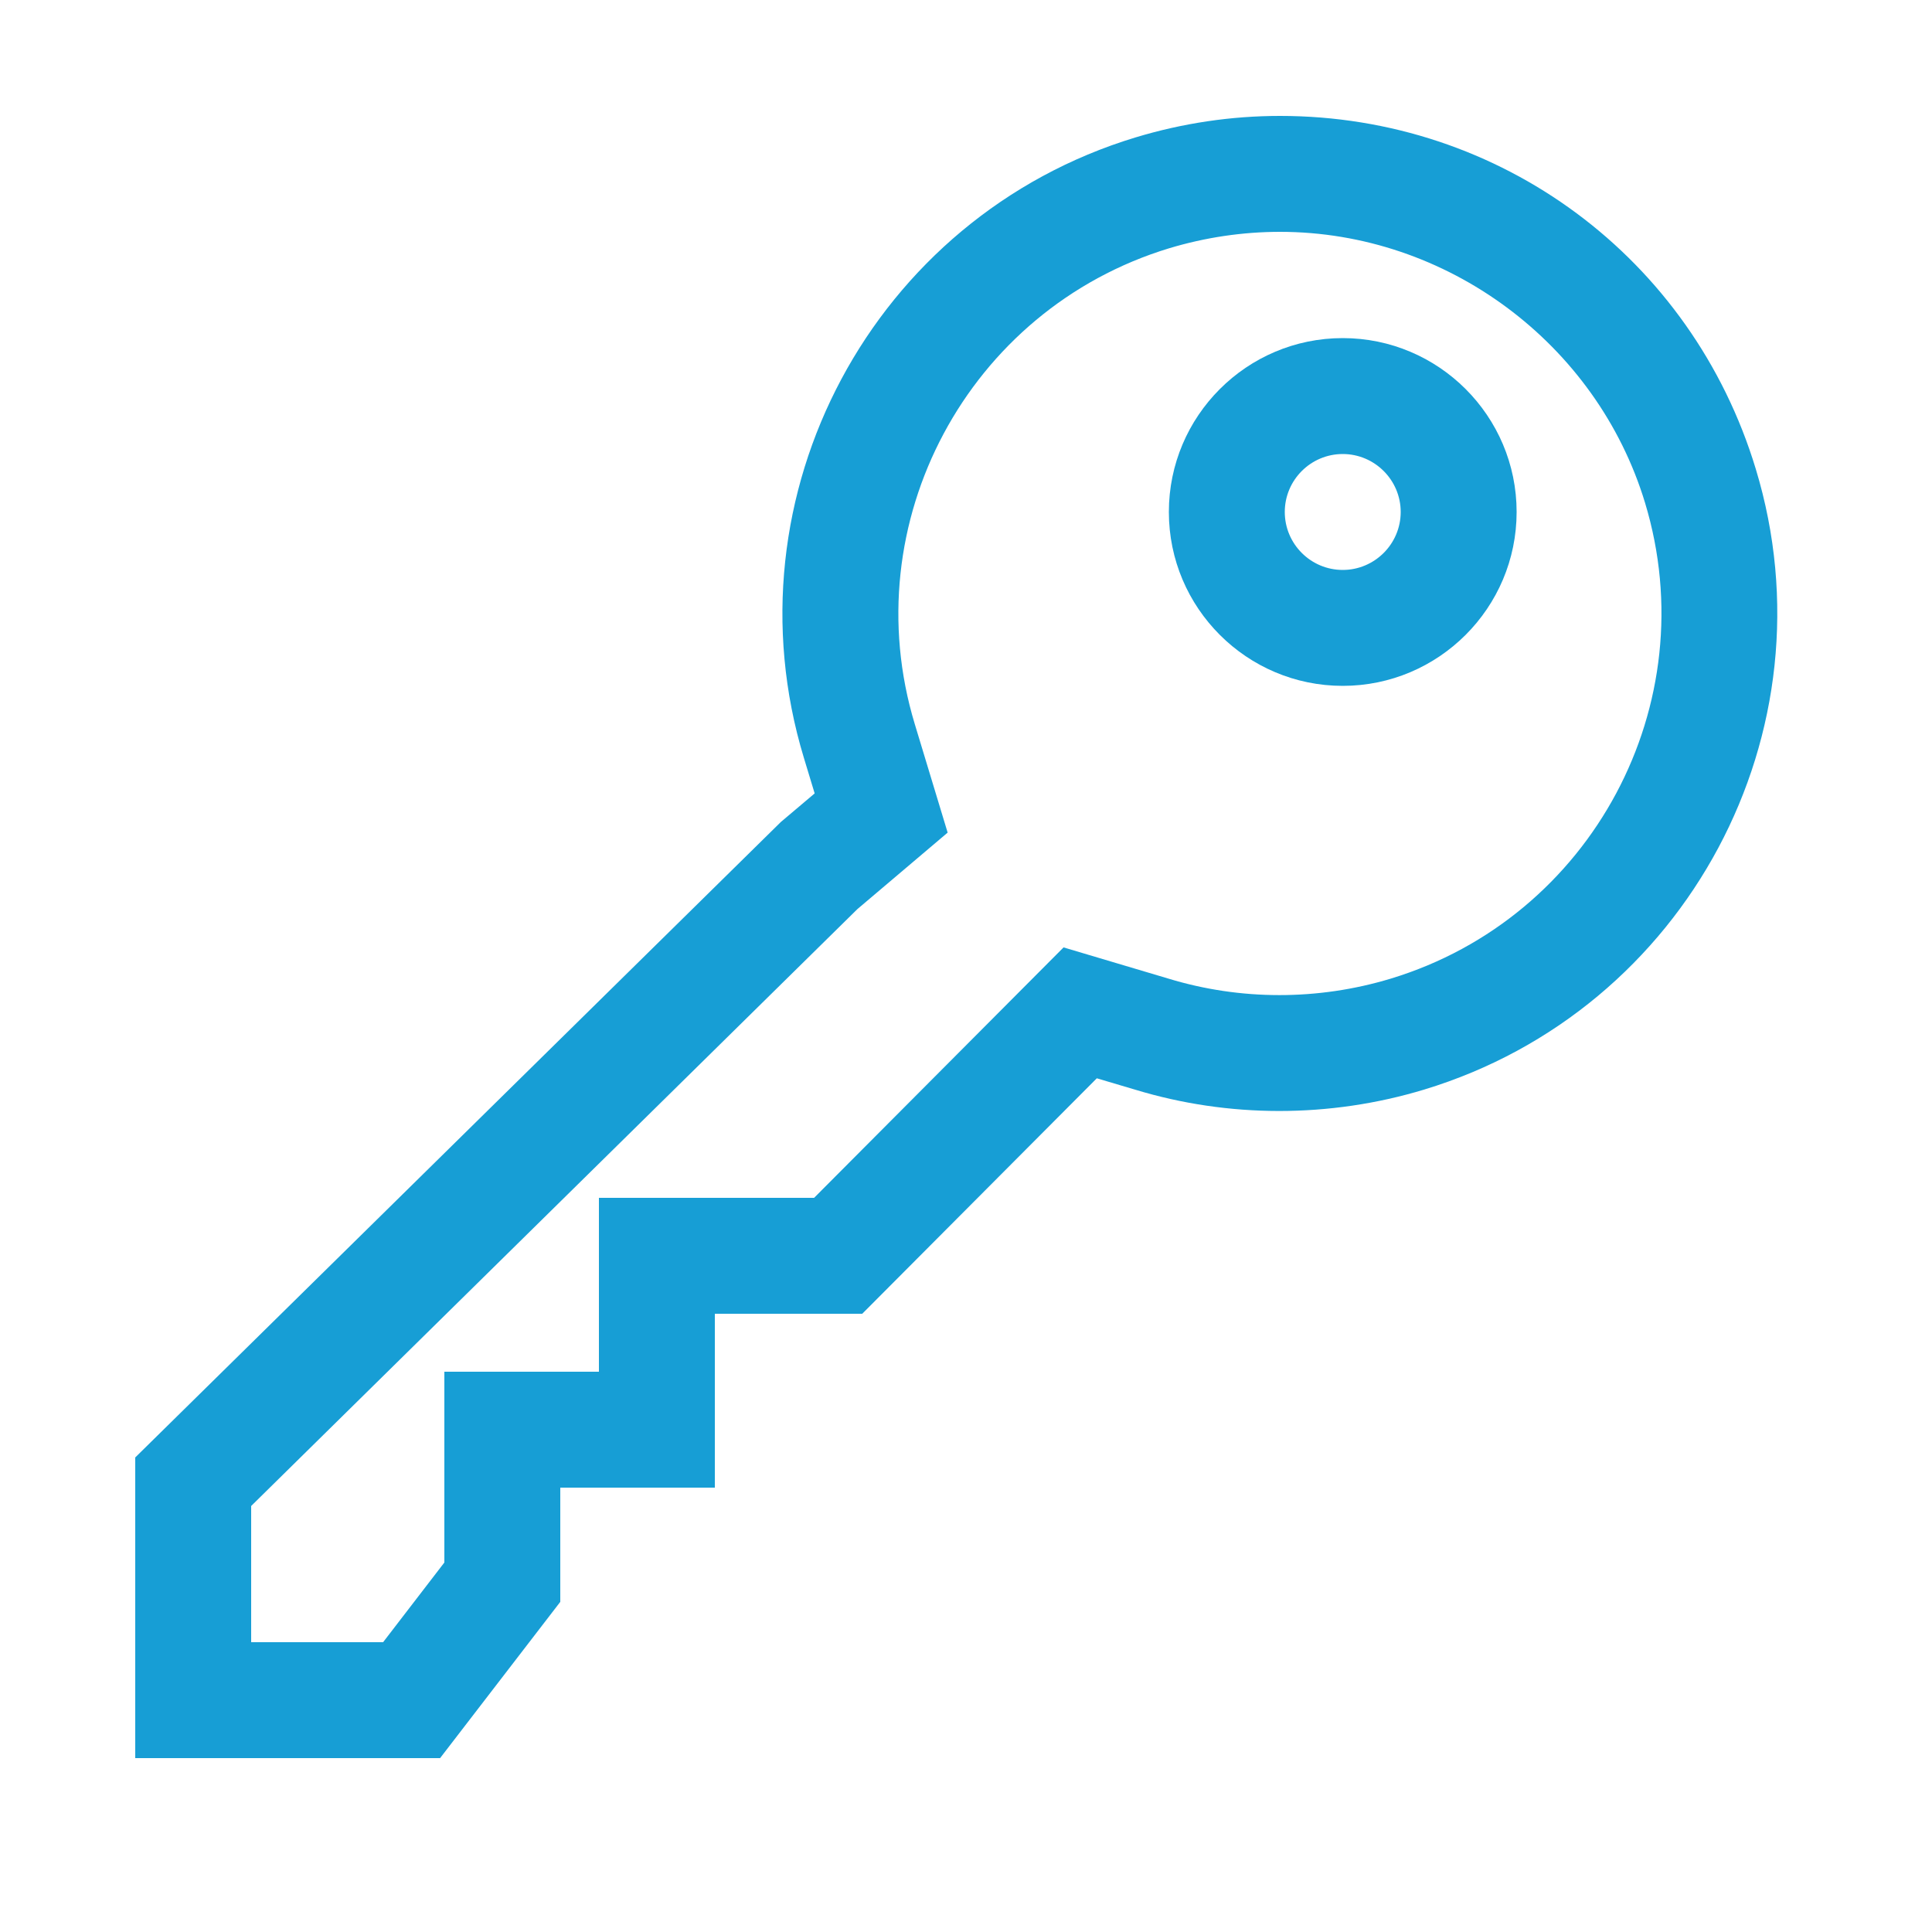 <svg width="24" height="24" viewBox="0 0 24 24" fill="none" xmlns="http://www.w3.org/2000/svg">
<path d="M16.68 4.2C15.489 4.2 14.52 5.168 14.52 6.36C14.52 7.552 15.489 8.52 16.68 8.52C17.871 8.52 18.84 7.551 18.84 6.36C18.84 5.168 17.871 4.2 16.68 4.2ZM16.68 7.08C16.283 7.08 15.96 6.757 15.96 6.36C15.96 5.963 16.283 5.64 16.68 5.64C17.076 5.64 17.4 5.963 17.4 6.36C17.4 6.757 17.076 7.08 16.68 7.08Z" fill="#179ED5"/>
<path d="M15.901 1.44C15.294 1.44 14.691 1.53 14.106 1.707C10.845 2.696 8.997 6.154 9.986 9.414L10.12 9.856L9.7 10.211L1.68 18.105V21.84H5.467L6.96 19.899V18.48H8.88V16.32H10.711L13.625 13.395L14.104 13.537C15.256 13.887 16.513 13.892 17.692 13.535C20.953 12.545 22.801 9.087 21.811 5.826C21.016 3.203 18.64 1.44 15.901 1.44ZM17.276 12.157C16.37 12.431 15.408 12.428 14.519 12.158L13.212 11.769L10.113 14.88H7.44V17.04H5.52V19.41L4.759 20.4H3.12V18.708L10.651 11.293L11.772 10.343L11.364 8.996C10.606 6.496 12.024 3.844 14.524 3.084C14.973 2.949 15.436 2.88 15.901 2.88C17.969 2.88 19.834 4.264 20.435 6.245C21.193 8.746 19.776 11.399 17.276 12.157Z" fill="#179ED5"/>
</svg>

